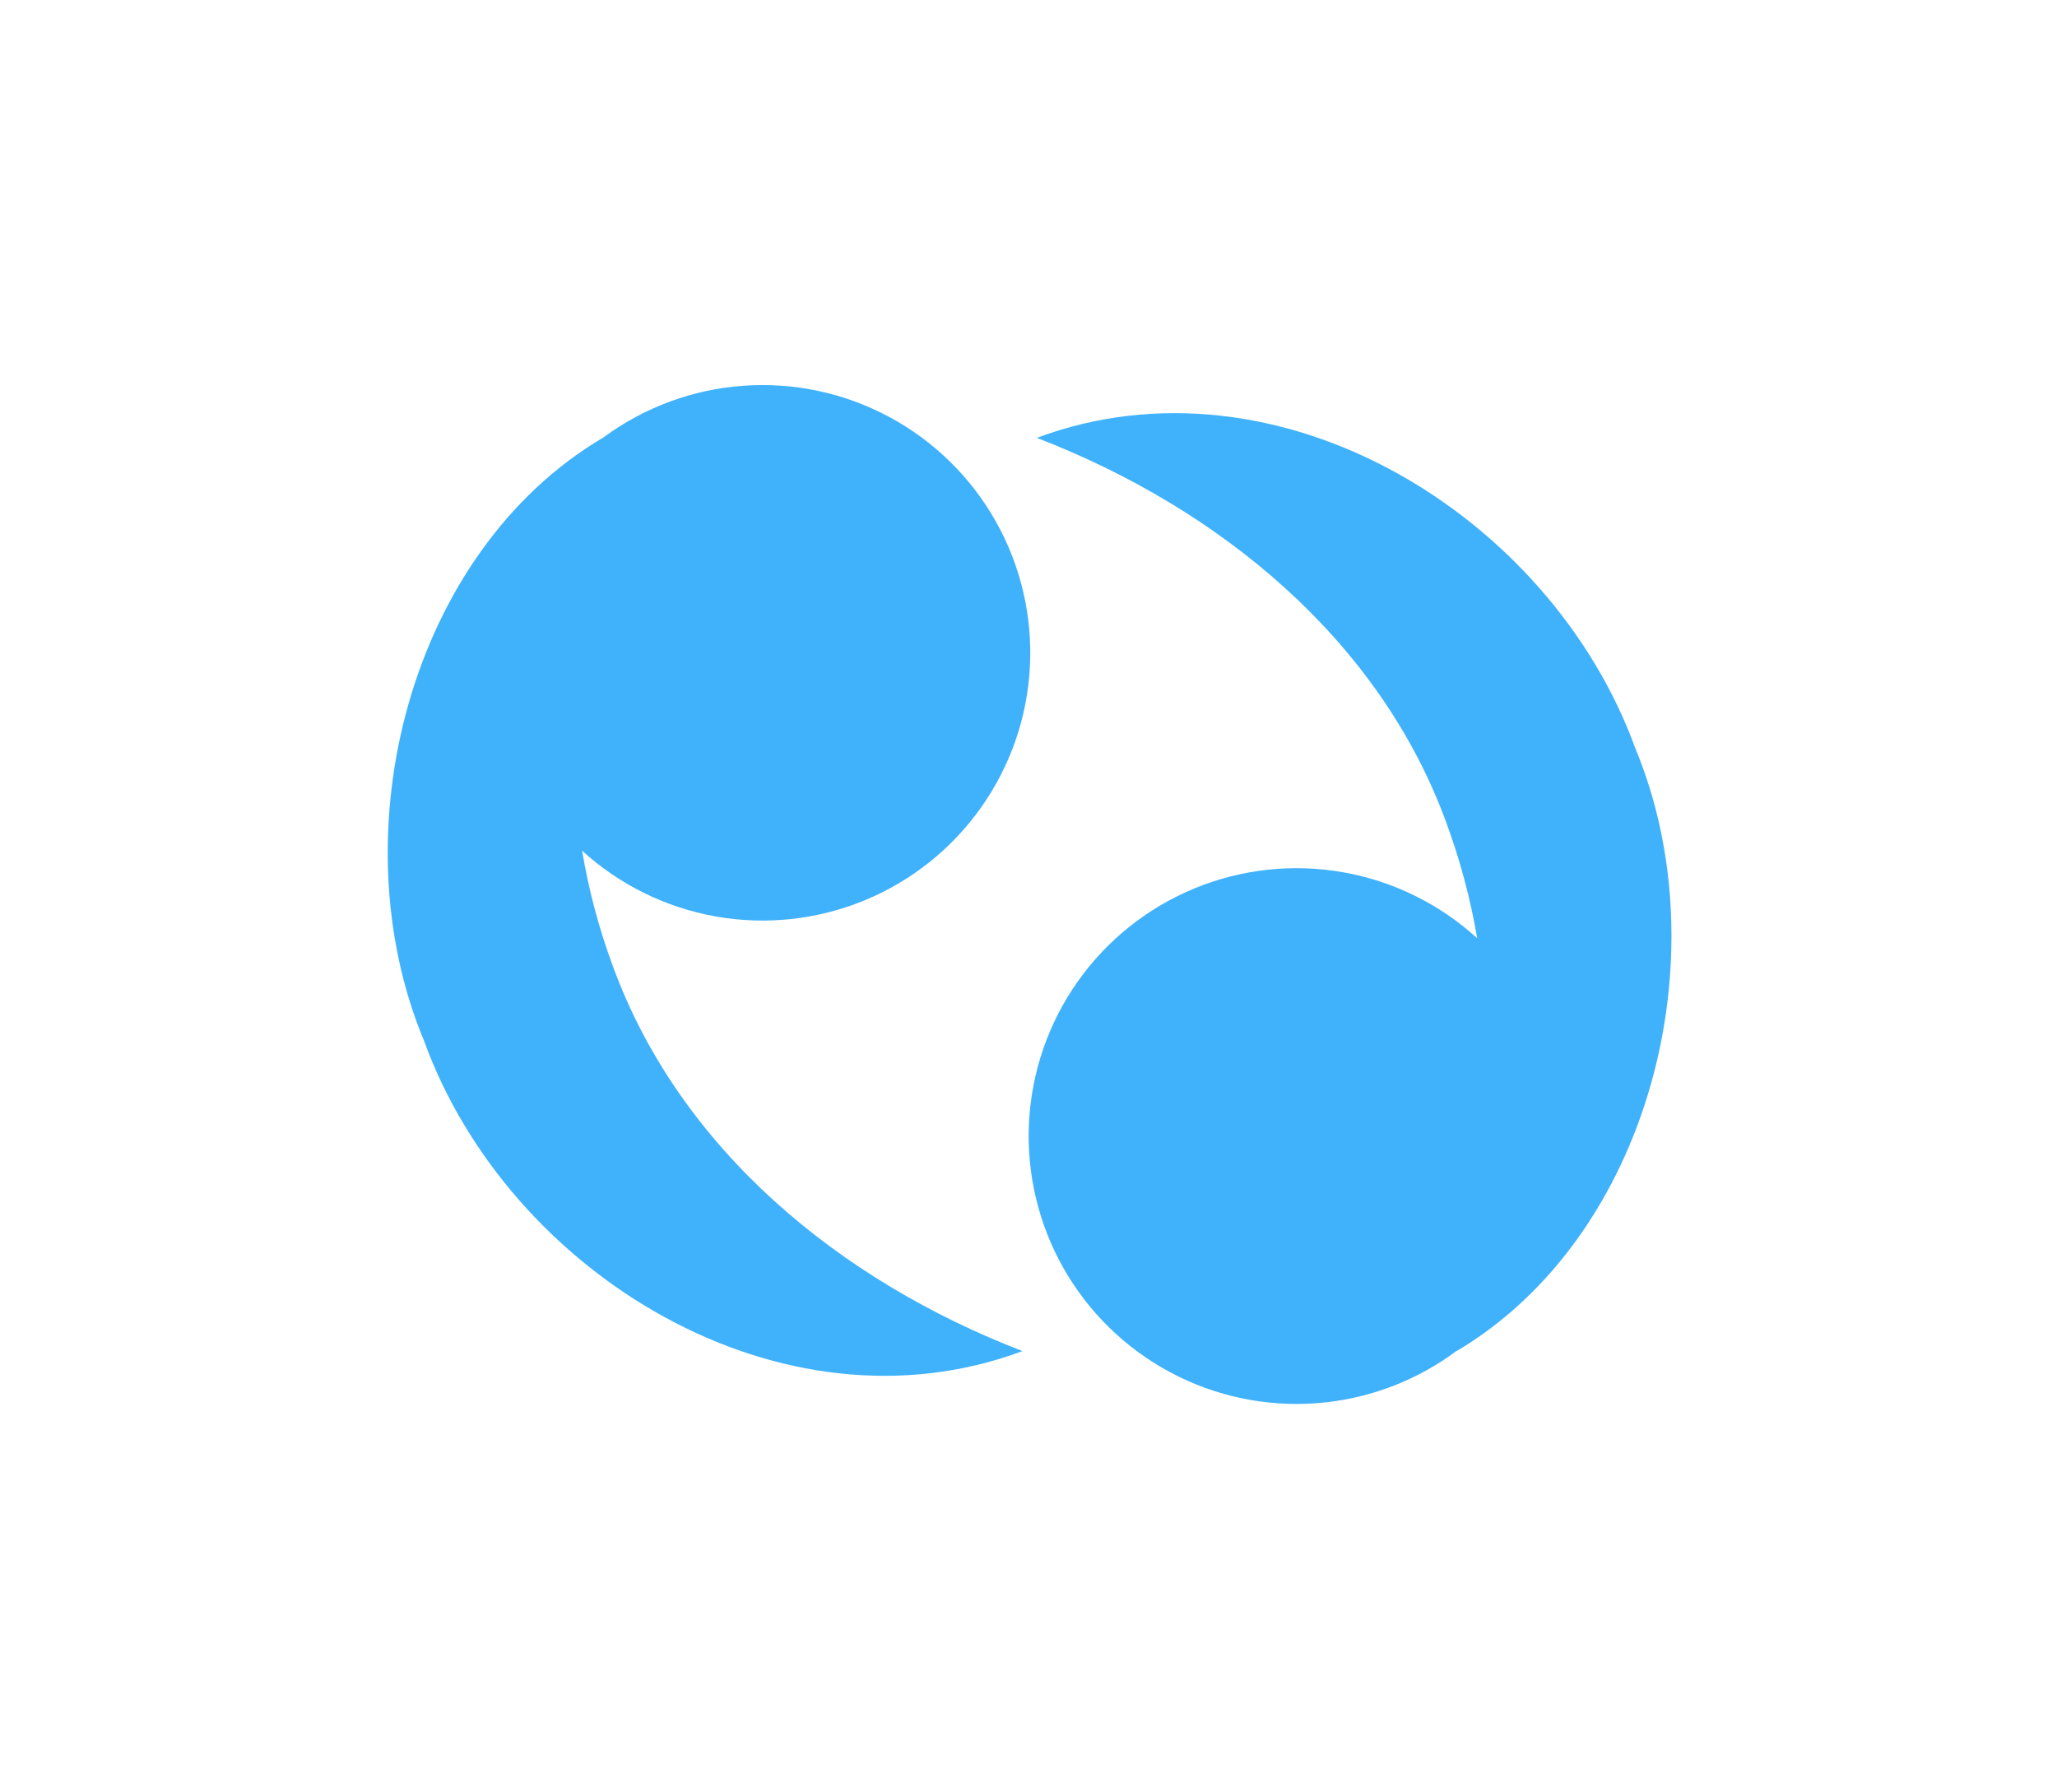 <svg width="171" height="149" viewBox="0 0 171 149" fill="none" xmlns="http://www.w3.org/2000/svg">
<path d="M85 112.32C65 119.79 42.28 105.95 35.24 86.5C28.04 69.21 34.06 45.85 50.17 36.36C53.563 33.856 57.598 32.367 61.804 32.067C66.011 31.767 70.216 32.668 73.93 34.666C77.645 36.663 80.715 39.674 82.784 43.349C84.853 47.024 85.836 51.211 85.618 55.422C85.4 59.634 83.99 63.697 81.552 67.138C79.114 70.579 75.749 73.257 71.848 74.86C67.947 76.463 63.672 76.925 59.519 76.192C55.366 75.459 51.506 73.561 48.39 70.72C48.946 74.043 49.82 77.304 51 80.46C56.58 95.57 69.79 106.46 85 112.32Z" fill="#40B2FC"/>
<path d="M121.12 112.28C117.736 114.811 113.701 116.326 109.488 116.65C105.275 116.973 101.056 116.091 97.325 114.107C93.594 112.122 90.505 109.117 88.418 105.443C86.331 101.768 85.333 97.576 85.54 93.355C85.747 89.134 87.15 85.059 89.586 81.606C92.022 78.154 95.391 75.465 99.298 73.855C103.205 72.245 107.49 71.78 111.651 72.513C115.813 73.248 119.68 75.15 122.8 78C122.234 74.683 121.36 71.425 120.19 68.27C114.62 53.16 101.41 42.27 86.19 36.4C106.19 28.94 128.89 42.77 135.95 62.22C143.12 79.47 137.15 102.77 121.11 112.31" fill="#40B2FC"/>
</svg>
